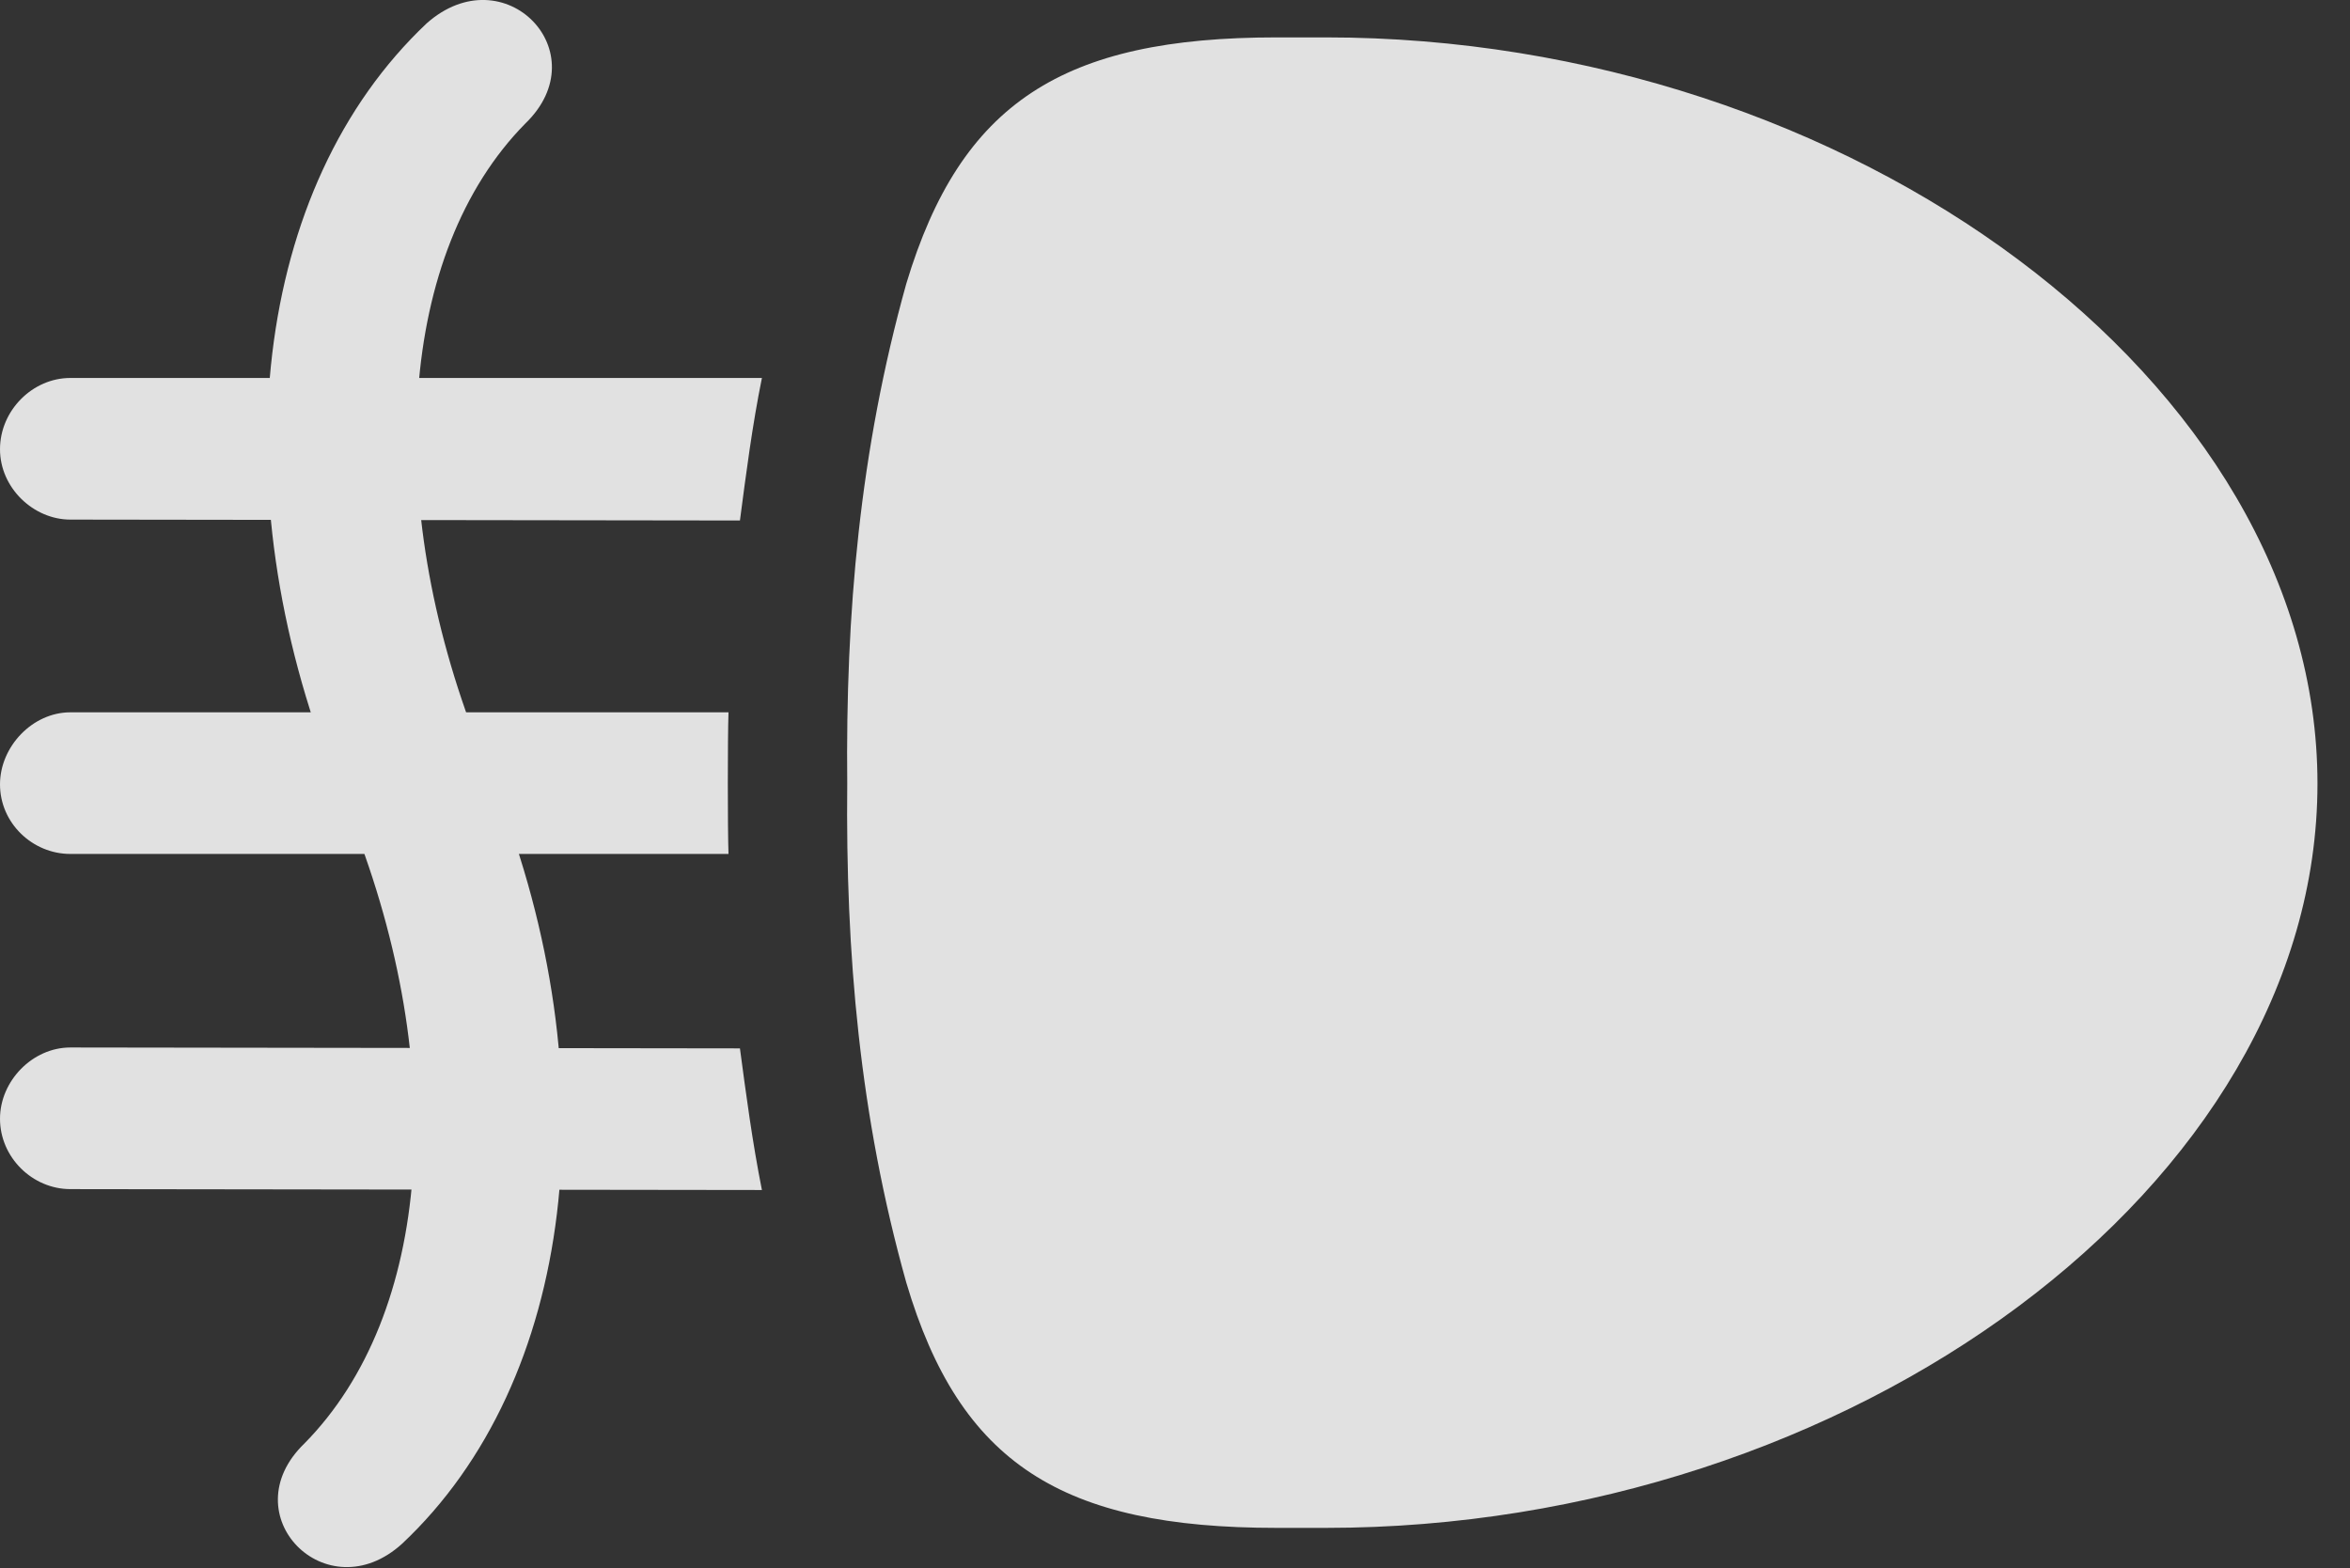 <?xml version="1.0" encoding="UTF-8"?>
<!--Generator: Apple Native CoreSVG 232.5-->
<!DOCTYPE svg
PUBLIC "-//W3C//DTD SVG 1.1//EN"
       "http://www.w3.org/Graphics/SVG/1.1/DTD/svg11.dtd">
<svg version="1.1" xmlns="http://www.w3.org/2000/svg" xmlns:xlink="http://www.w3.org/1999/xlink" width="26.084" height="17.403">
 <rect width="100%" height="100%" fill="#333333" stroke="none"/>
 <g>
  <rect height="17.403" opacity="0" width="26.084" x="0" y="0"/>
  <path d="M0.781 4.195C0.361 4.195 0 4.556 0 4.986C0 5.415 0.371 5.767 0.781 5.767L8.213 5.777C8.281 5.259 8.35 4.722 8.457 4.195ZM0.781 7.906C0.361 7.906 0 8.286 0 8.706C0 9.136 0.361 9.478 0.781 9.478L8.086 9.478C8.076 9.195 8.076 8.199 8.086 7.906ZM0.781 11.626C0.361 11.626 0 11.997 0 12.417C0 12.847 0.361 13.198 0.781 13.198L8.457 13.208C8.35 12.671 8.281 12.144 8.213 11.636ZM3.379 16.021C2.559 16.812 3.623 17.896 4.463 17.134C6.387 15.327 6.777 11.968 5.498 8.745L5.312 8.277C4.238 5.552 4.424 2.798 5.83 1.372C6.65 0.581 5.596-0.503 4.736 0.259C2.812 2.075 2.432 5.415 3.711 8.638L3.906 9.107C4.99 11.851 4.795 14.585 3.379 16.021Z" fill="#ffffff" fill-opacity="0.85"/>
  <path d="M9.404 8.697C9.385 10.581 9.541 12.388 10.059 14.234C10.654 16.245 11.787 16.958 14.17 16.958L14.717 16.958C20.537 16.958 25.723 13.159 25.723 8.697C25.723 4.234 20.537 0.415 14.717 0.415L14.17 0.415C11.797 0.415 10.664 1.138 10.059 3.15C9.541 5.005 9.385 6.812 9.404 8.697Z" fill="#ffffff" fill-opacity="0.85"/>
 </g>
</svg>
